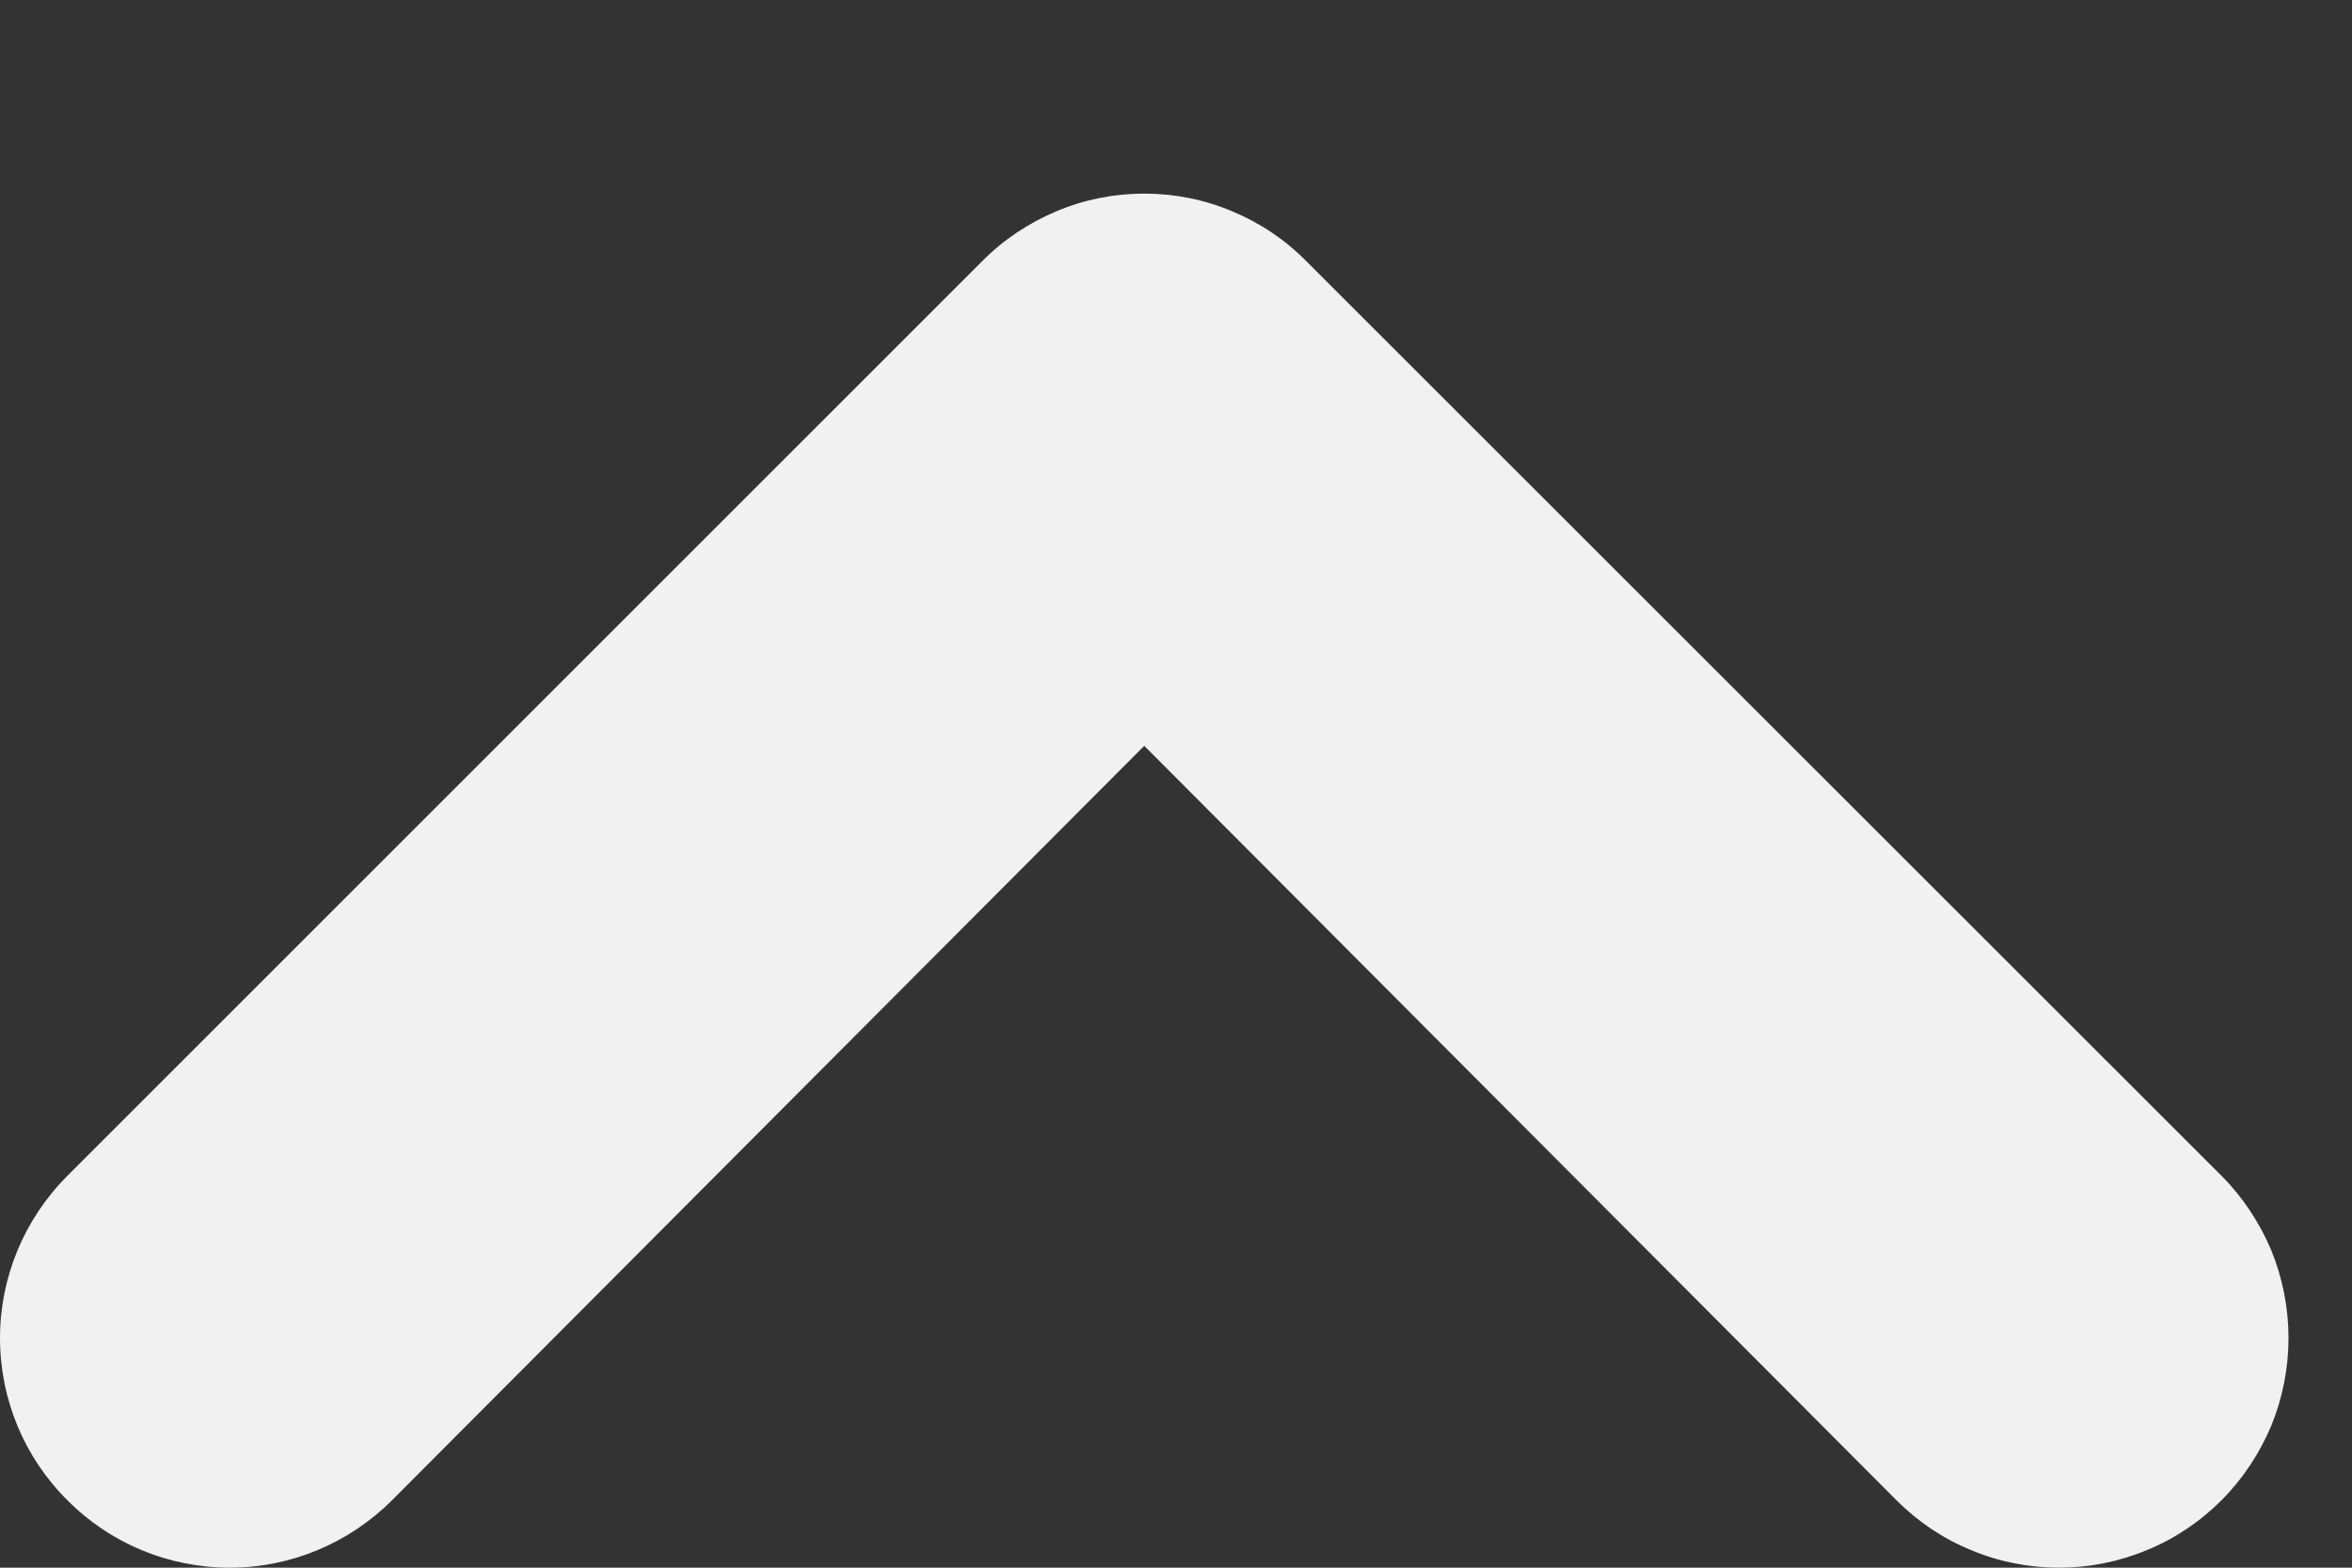 <svg width="6" height="4" viewBox="0 0 6 4" fill="none" xmlns="http://www.w3.org/2000/svg">
<rect x="0" y="0" width="6" height="4" fill="#333333" stroke="none"/>
<path d="M0.172 3L2.505 0.667C2.559 0.612 2.624 0.569 2.695 0.539C2.766 0.509 2.842 0.494 2.919 0.494C2.996 0.494 3.072 0.509 3.143 0.539C3.215 0.569 3.279 0.612 3.333 0.667L5.667 3C5.721 3.054 5.764 3.119 5.794 3.19C5.823 3.261 5.838 3.337 5.838 3.414C5.838 3.491 5.823 3.567 5.794 3.638C5.764 3.709 5.721 3.774 5.667 3.828C5.612 3.883 5.548 3.926 5.477 3.955C5.405 3.985 5.329 4 5.252 4C5.176 4 5.099 3.985 5.028 3.955C4.957 3.926 4.893 3.883 4.838 3.828L2.919 1.903L1 3.828C0.89 3.938 0.741 4 0.586 4C0.43 4 0.281 3.938 0.172 3.828C0.062 3.719 2.90494e-05 3.57 2.90359e-05 3.414C2.90223e-05 3.259 0.062 3.11 0.172 3Z" fill="#F1F1F1"/>
</svg>

